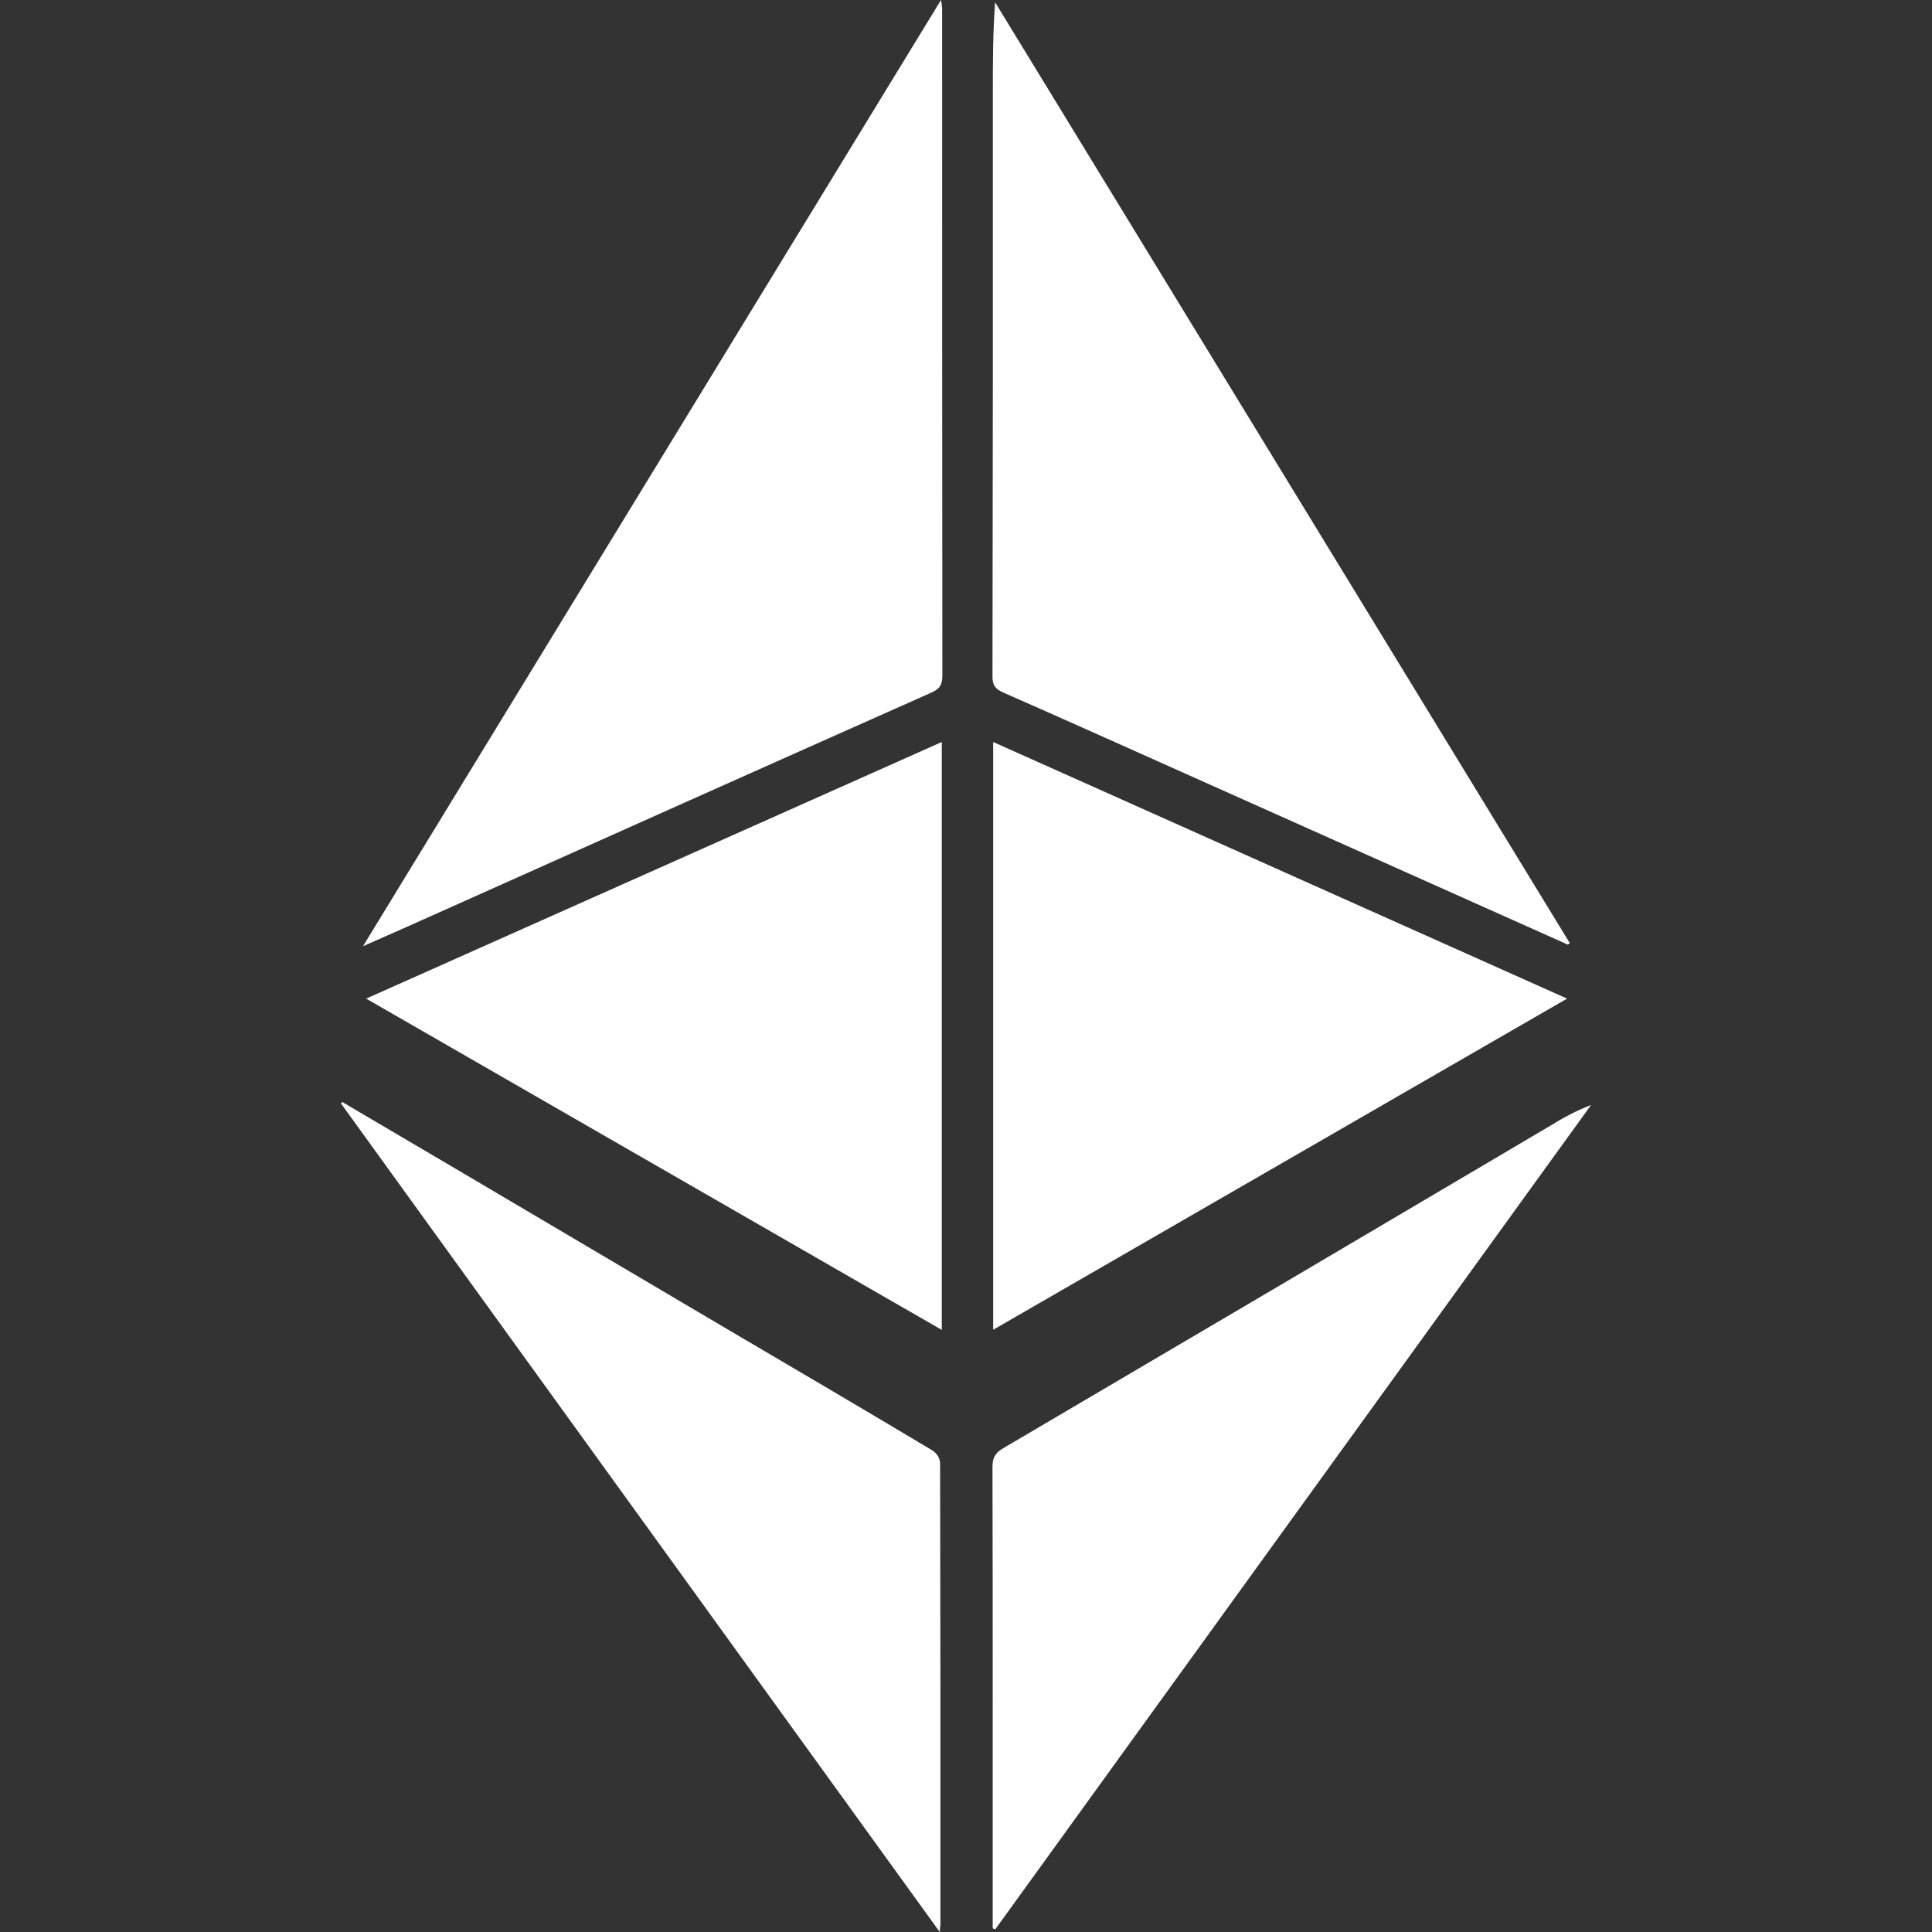 <svg width="17" height="17" viewBox="0 0 17 17" fill="none" xmlns="http://www.w3.org/2000/svg">
<rect x="0" y="0" width="17" height="17" fill="#333333" stroke="none"/>
<path d="M3.194 8.326L8.28 0C8.285 0.025 8.288 0.05 8.29 0.076C8.29 2.031 8.29 3.987 8.292 5.943C8.292 6.021 8.273 6.06 8.194 6.095C6.752 6.736 5.312 7.38 3.872 8.025C3.656 8.122 3.44 8.218 3.194 8.326Z" fill="white"/>
<path d="M13.796 8.312L10.613 6.889C10.018 6.623 9.422 6.355 8.824 6.092C8.756 6.061 8.733 6.027 8.733 5.955C8.736 4.247 8.737 2.538 8.736 0.829C8.736 0.561 8.736 0.296 8.756 0.02C10.442 2.781 12.128 5.54 13.813 8.299L13.796 8.312Z" fill="white"/>
<path d="M3.222 8.787L8.287 6.529V11.702L3.222 8.787Z" fill="white"/>
<path d="M8.739 11.701V6.529L13.789 8.787L8.739 11.701Z" fill="white"/>
<path d="M8.269 17L3 9.709L3.012 9.697C3.341 9.891 3.67 10.085 3.999 10.278L6.368 11.677C6.982 12.038 7.595 12.398 8.205 12.763C8.223 12.775 8.239 12.791 8.251 12.809C8.262 12.828 8.27 12.849 8.272 12.871C8.275 14.225 8.276 15.58 8.275 16.934C8.274 16.946 8.272 16.959 8.269 17Z" fill="white"/>
<path d="M8.735 16.967V15.104C8.735 14.373 8.735 13.643 8.733 12.912C8.733 12.837 8.749 12.79 8.821 12.747C10.436 11.798 12.049 10.847 13.661 9.894C13.768 9.827 13.882 9.769 14 9.723L8.757 16.977L8.735 16.967Z" fill="white"/>
</svg>
